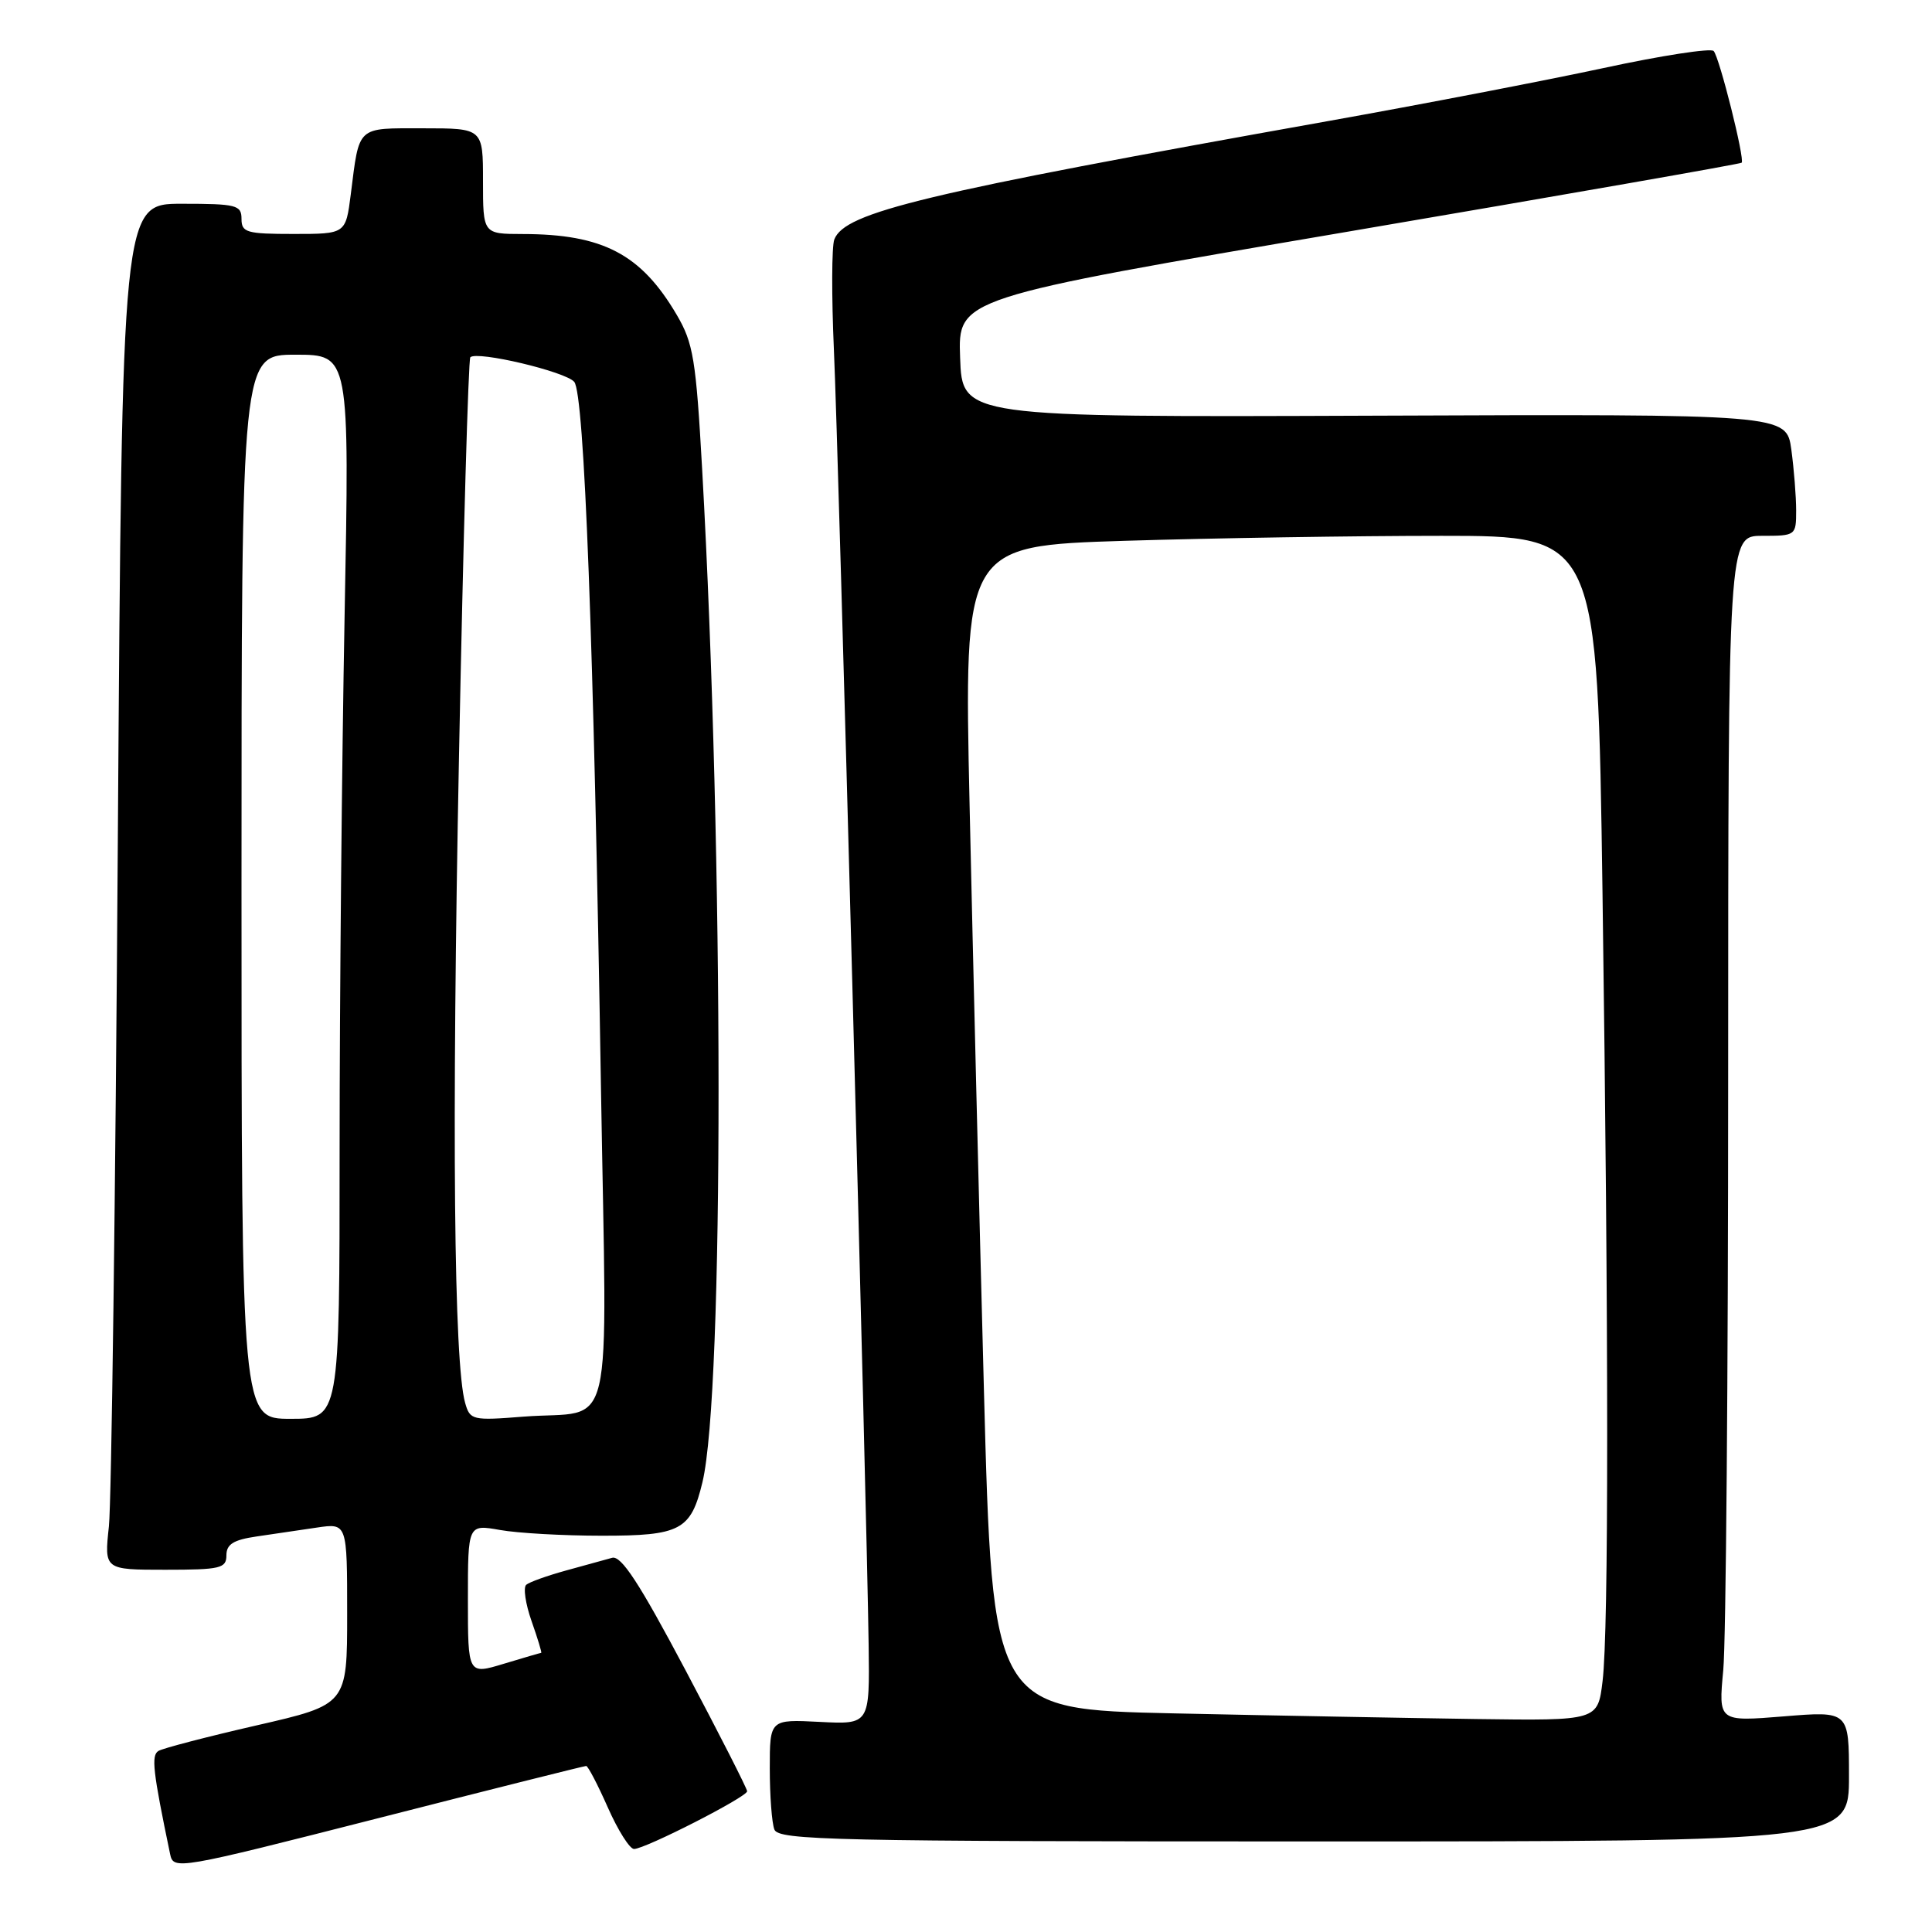 <?xml version="1.0" encoding="UTF-8" standalone="no"?>
<!DOCTYPE svg PUBLIC "-//W3C//DTD SVG 1.1//EN" "http://www.w3.org/Graphics/SVG/1.1/DTD/svg11.dtd" >
<svg xmlns="http://www.w3.org/2000/svg" xmlns:xlink="http://www.w3.org/1999/xlink" version="1.1" viewBox="0 0 256 256">
 <g >
 <path fill="currentColor"
d=" M 77.67 234.00 C 77.91 234.00 79.20 236.47 80.54 239.50 C 81.88 242.53 83.44 245.00 84.01 245.00 C 85.49 245.00 99.00 238.10 99.00 237.35 C 99.00 237.01 95.33 229.80 90.85 221.34 C 84.71 209.75 82.31 206.07 81.10 206.42 C 80.22 206.67 77.47 207.43 75.00 208.10 C 72.53 208.78 70.15 209.63 69.73 209.99 C 69.31 210.35 69.63 212.52 70.44 214.82 C 71.25 217.12 71.82 219.00 71.71 219.01 C 71.59 219.02 69.36 219.67 66.75 220.46 C 62.00 221.90 62.00 221.90 62.00 211.94 C 62.00 201.98 62.00 201.98 66.25 202.73 C 68.59 203.15 74.65 203.49 79.71 203.49 C 90.18 203.50 91.55 202.77 93.08 196.39 C 95.94 184.43 95.92 113.75 93.04 62.20 C 92.22 47.59 91.87 45.46 89.66 41.70 C 84.94 33.67 79.88 31.02 69.25 31.01 C 64.00 31.00 64.00 31.00 64.00 24.00 C 64.00 17.00 64.00 17.00 56.07 17.00 C 47.18 17.00 47.64 16.58 46.48 25.75 C 45.81 31.00 45.81 31.00 38.91 31.00 C 32.67 31.00 32.00 30.81 32.00 29.00 C 32.00 27.17 31.33 27.00 24.09 27.00 C 16.18 27.00 16.18 27.00 15.61 111.75 C 15.30 158.36 14.77 199.09 14.43 202.25 C 13.81 208.00 13.81 208.00 21.91 208.00 C 29.21 208.00 30.00 207.81 30.00 206.09 C 30.00 204.62 30.93 204.04 34.00 203.59 C 36.20 203.26 39.80 202.74 42.00 202.41 C 46.00 201.82 46.00 201.82 46.00 213.85 C 46.00 225.87 46.00 225.87 34.01 228.62 C 27.42 230.13 21.56 231.66 20.99 232.01 C 20.02 232.61 20.25 234.68 22.54 245.67 C 22.99 247.80 23.40 247.73 50.11 240.92 C 65.02 237.11 77.42 234.00 77.67 234.00 Z  M 245.00 235.36 C 245.00 226.72 245.00 226.72 236.35 227.43 C 227.70 228.13 227.70 228.13 228.34 221.31 C 228.70 217.57 228.99 182.21 228.99 142.75 C 229.00 71.00 229.00 71.00 233.50 71.00 C 237.94 71.00 238.00 70.96 238.00 67.64 C 238.00 65.79 237.71 62.16 237.36 59.57 C 236.71 54.87 236.71 54.87 182.11 55.08 C 127.50 55.29 127.50 55.29 127.22 47.40 C 126.93 39.50 126.93 39.50 178.70 30.68 C 207.17 25.83 230.61 21.73 230.78 21.56 C 231.22 21.11 227.85 7.64 227.07 6.76 C 226.71 6.35 220.13 7.36 212.46 9.02 C 204.78 10.67 188.38 13.83 176.00 16.04 C 122.32 25.62 111.94 28.11 110.55 31.73 C 110.20 32.65 110.18 39.27 110.50 46.45 C 111.11 59.94 114.85 199.40 115.10 218.00 C 115.24 228.50 115.24 228.50 108.62 228.16 C 102.00 227.82 102.00 227.82 102.00 234.33 C 102.00 237.91 102.27 241.55 102.61 242.42 C 103.15 243.84 110.38 244.00 174.11 244.00 C 245.00 244.00 245.00 244.00 245.00 235.36 Z  M 32.00 117.50 C 32.00 47.00 32.00 47.00 39.16 47.00 C 46.32 47.00 46.32 47.00 45.66 81.66 C 45.30 100.73 45.00 132.45 45.00 152.16 C 45.00 188.00 45.00 188.00 38.50 188.00 C 32.00 188.00 32.00 188.00 32.00 117.50 Z  M 61.63 185.88 C 60.14 180.61 59.85 149.83 60.82 100.16 C 61.38 71.38 62.06 47.61 62.32 47.34 C 63.21 46.46 74.95 49.24 76.09 50.60 C 77.43 52.22 78.67 84.95 79.63 144.08 C 80.41 191.87 81.61 186.77 69.40 187.71 C 62.57 188.25 62.28 188.18 61.63 185.88 Z  M 155.50 227.03 C 131.50 226.50 131.50 226.50 130.37 184.00 C 129.75 160.62 128.90 125.94 128.48 106.91 C 127.72 72.33 127.72 72.33 149.02 71.66 C 160.74 71.30 179.63 71.00 191.00 71.00 C 211.67 71.00 211.67 71.00 212.34 118.25 C 213.16 177.37 213.17 215.94 212.35 222.75 C 211.72 228.00 211.72 228.00 195.61 227.78 C 186.75 227.65 168.70 227.32 155.50 227.03 Z "/>
</g>
</svg>